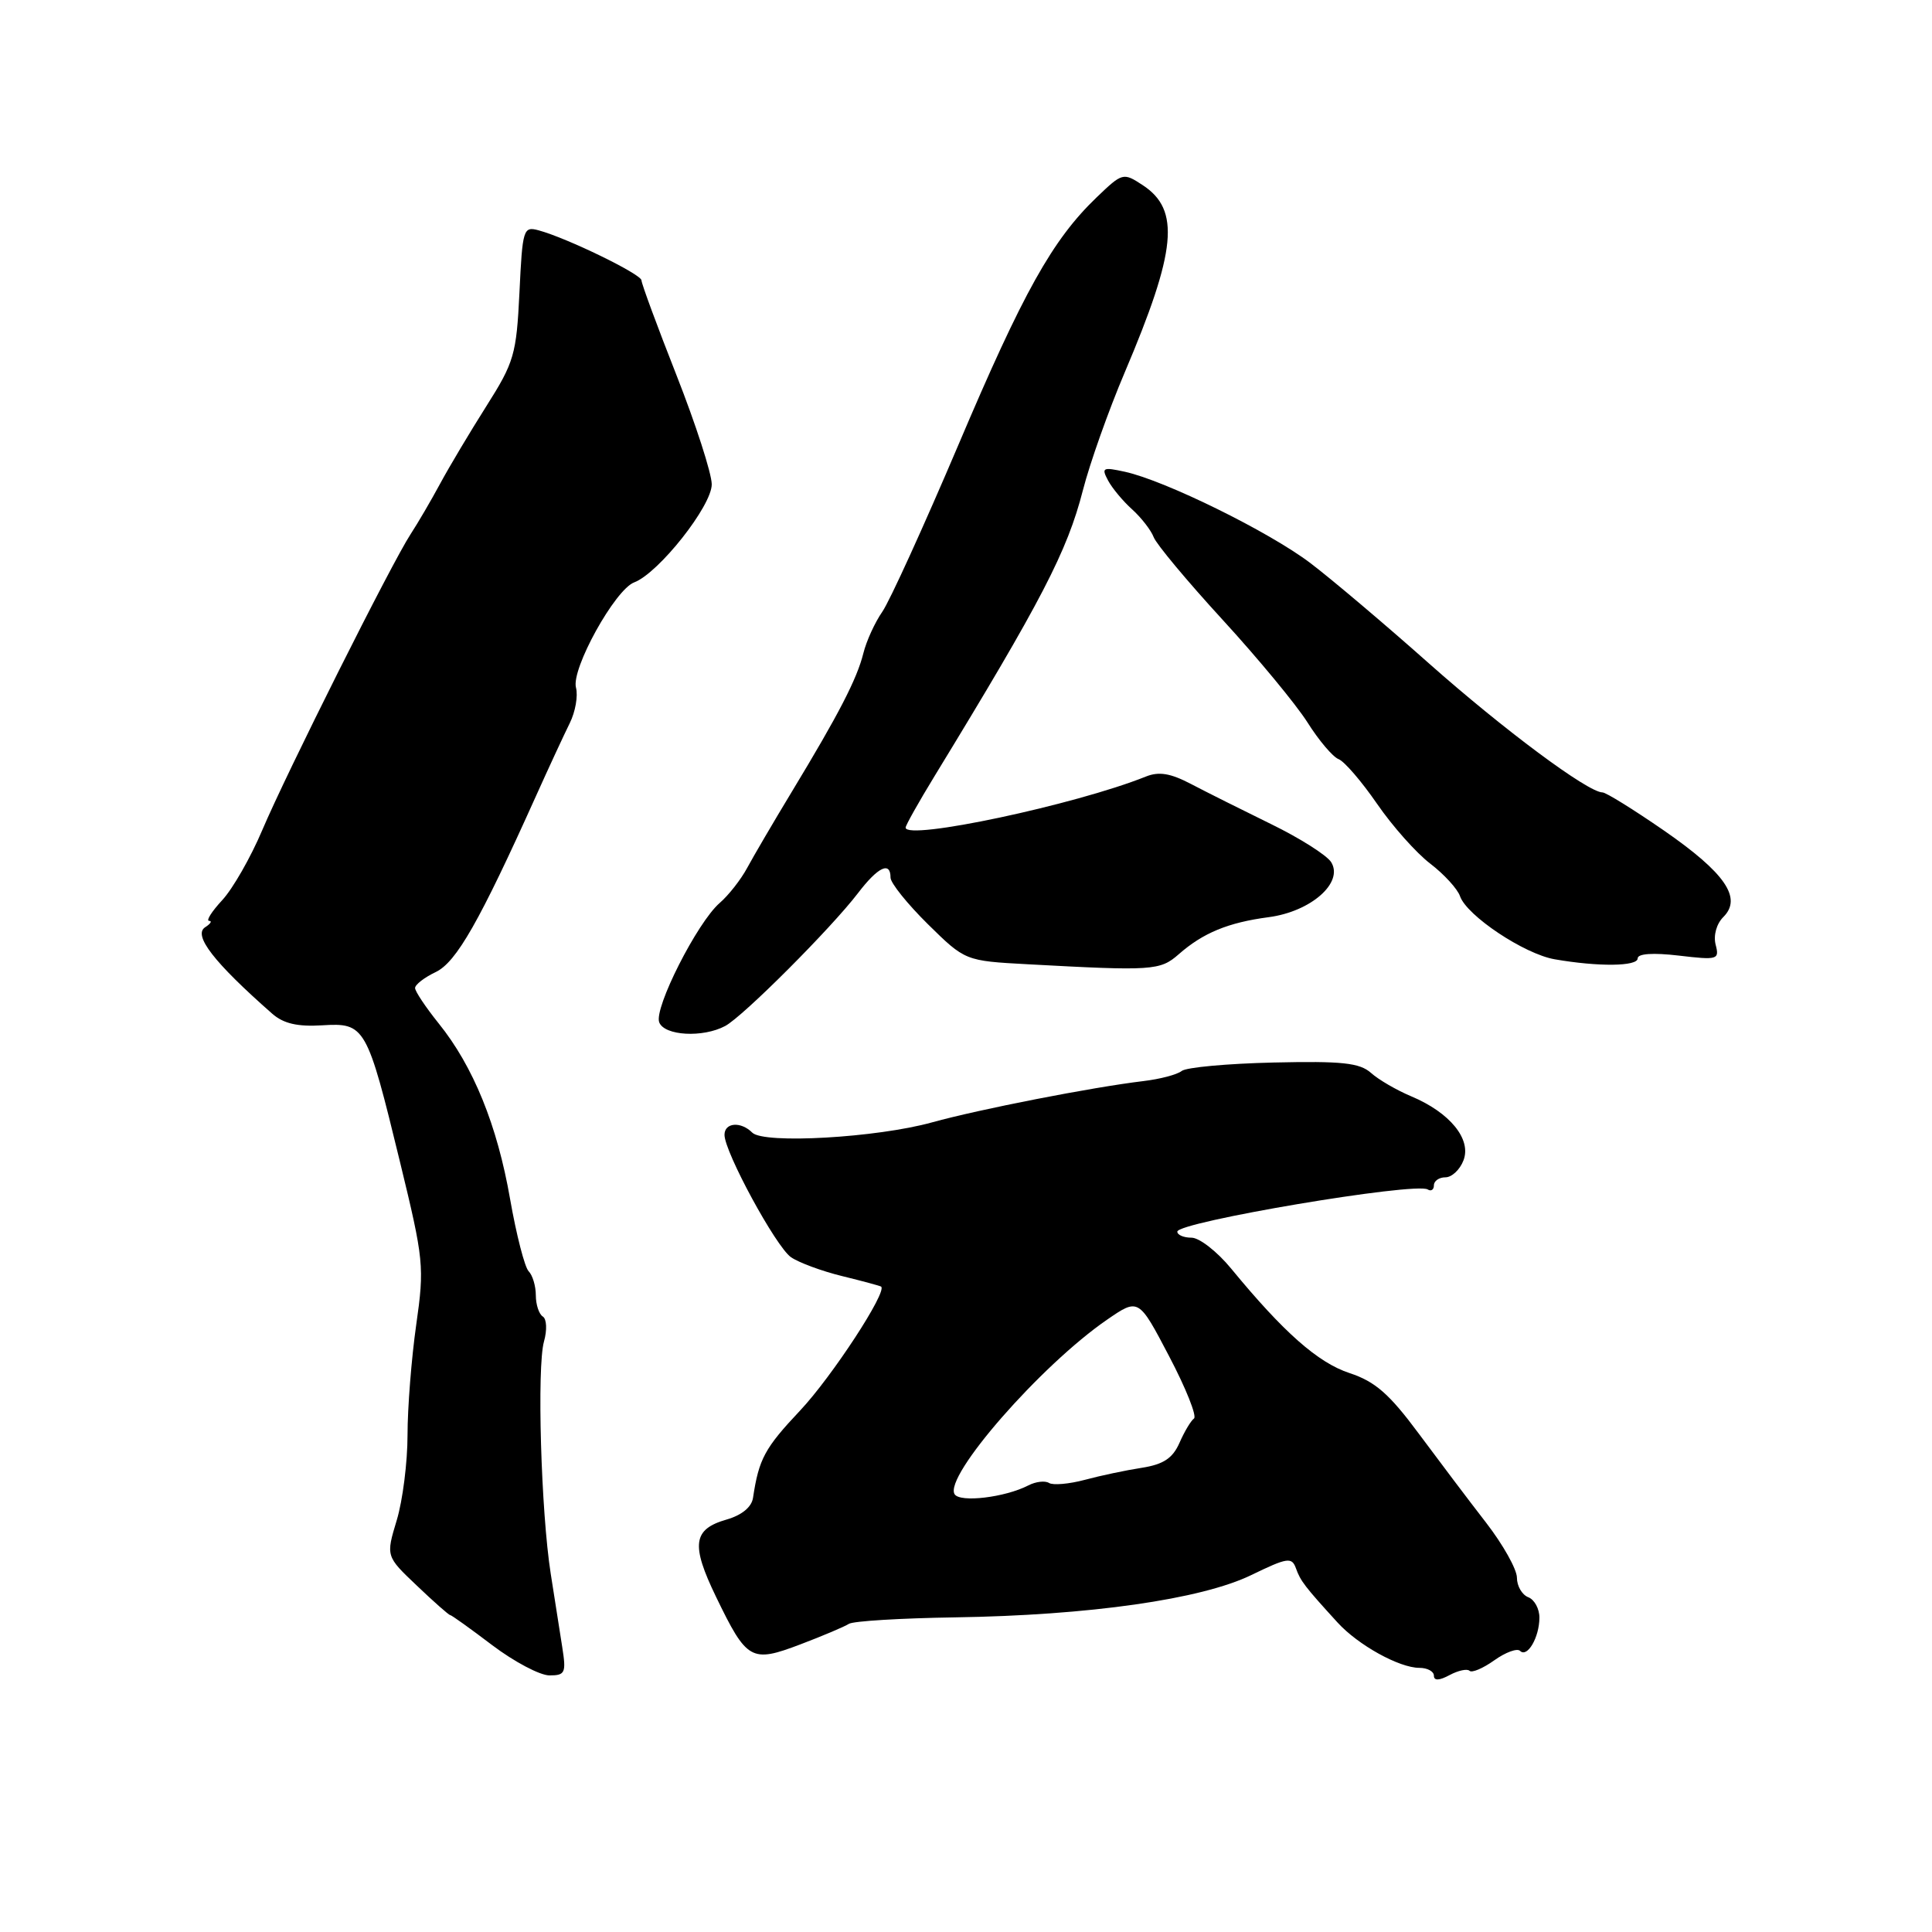 <?xml version="1.0" encoding="UTF-8" standalone="no"?>
<!DOCTYPE svg PUBLIC "-//W3C//DTD SVG 1.1//EN" "http://www.w3.org/Graphics/SVG/1.1/DTD/svg11.dtd" >
<svg xmlns="http://www.w3.org/2000/svg" xmlns:xlink="http://www.w3.org/1999/xlink" version="1.1" viewBox="0 0 256 256">
 <g >
 <path fill="currentColor"
d=" M 194.72 221.39 C 195.03 221.69 196.50 221.07 198.00 220.00 C 199.50 218.93 201.04 218.37 201.42 218.75 C 202.37 219.70 203.97 216.97 203.98 214.36 C 203.99 213.18 203.32 211.95 202.50 211.64 C 201.68 211.32 201.00 210.16 201.00 209.05 C 201.00 207.95 199.16 204.67 196.92 201.77 C 194.67 198.87 190.65 193.54 187.97 189.93 C 184.09 184.70 182.22 183.06 178.82 181.94 C 174.63 180.56 170.08 176.54 163.13 168.09 C 161.28 165.84 158.92 164.00 157.88 164.00 C 156.85 164.00 156.00 163.64 156.00 163.20 C 156.00 161.92 187.54 156.60 189.18 157.61 C 189.63 157.89 190.00 157.64 190.00 157.06 C 190.00 156.48 190.69 156.00 191.53 156.00 C 192.37 156.00 193.45 154.99 193.92 153.75 C 195.00 150.95 192.12 147.42 187.00 145.27 C 185.07 144.46 182.67 143.07 181.67 142.17 C 180.16 140.83 177.83 140.58 168.74 140.79 C 162.64 140.93 157.17 141.43 156.58 141.91 C 155.98 142.39 153.70 142.99 151.50 143.25 C 144.67 144.07 129.79 146.98 123.50 148.72 C 116.20 150.75 101.21 151.61 99.68 150.08 C 98.16 148.56 96.00 148.74 96.00 150.37 C 96.00 152.65 102.80 165.17 104.80 166.58 C 105.84 167.30 108.89 168.43 111.59 169.09 C 114.29 169.75 116.61 170.38 116.75 170.48 C 117.62 171.12 110.24 182.41 106.04 186.88 C 101.32 191.89 100.56 193.30 99.78 198.46 C 99.60 199.70 98.29 200.77 96.27 201.35 C 91.81 202.63 91.53 204.67 94.88 211.59 C 98.97 220.04 99.54 220.36 106.05 217.89 C 109.03 216.76 111.92 215.53 112.48 215.17 C 113.04 214.80 119.35 214.42 126.50 214.31 C 144.33 214.04 159.18 211.92 165.81 208.70 C 170.59 206.38 171.17 206.29 171.72 207.81 C 172.32 209.49 172.87 210.21 177.24 215.00 C 179.96 217.98 185.41 221.00 188.08 221.00 C 189.14 221.00 190.00 221.47 190.00 222.04 C 190.00 222.72 190.70 222.70 192.09 221.95 C 193.23 221.34 194.42 221.09 194.72 221.39 Z  M 74.50 218.25 C 74.17 216.19 73.48 211.80 72.97 208.50 C 71.69 200.35 71.13 181.13 72.08 177.76 C 72.51 176.24 72.44 174.77 71.93 174.45 C 71.42 174.14 71.00 172.87 71.00 171.64 C 71.00 170.41 70.57 168.97 70.05 168.45 C 69.53 167.93 68.42 163.62 67.59 158.88 C 65.89 149.11 62.71 141.29 58.13 135.61 C 56.41 133.47 55.00 131.36 55.00 130.92 C 55.00 130.47 56.23 129.52 57.74 128.80 C 60.47 127.49 63.53 122.13 71.01 105.50 C 72.74 101.65 74.77 97.29 75.50 95.81 C 76.24 94.32 76.61 92.21 76.32 91.11 C 75.67 88.64 81.49 78.13 84.03 77.17 C 87.27 75.95 94.34 67.01 94.31 64.16 C 94.29 62.70 92.19 56.20 89.64 49.72 C 87.09 43.24 85.00 37.58 85.00 37.15 C 85.00 36.34 75.12 31.53 71.37 30.52 C 69.34 29.97 69.23 30.34 68.83 38.76 C 68.43 46.97 68.13 48.00 64.45 53.81 C 62.28 57.24 59.52 61.86 58.32 64.09 C 57.12 66.31 55.37 69.31 54.42 70.76 C 51.90 74.60 37.96 102.43 34.74 110.02 C 33.22 113.61 30.84 117.77 29.45 119.27 C 28.06 120.77 27.27 122.01 27.71 122.02 C 28.14 122.02 27.91 122.40 27.19 122.86 C 25.54 123.91 28.34 127.52 36.07 134.32 C 37.56 135.63 39.42 136.06 42.68 135.86 C 48.38 135.51 48.61 135.91 53.01 154.00 C 56.15 166.92 56.25 167.85 55.15 175.55 C 54.52 179.98 54.00 186.55 54.00 190.14 C 54.00 193.74 53.36 198.83 52.57 201.44 C 51.13 206.21 51.13 206.21 55.23 210.10 C 57.48 212.25 59.47 214.00 59.64 214.00 C 59.82 214.00 62.33 215.80 65.23 218.00 C 68.13 220.19 71.53 221.99 72.80 222.00 C 74.89 222.00 75.04 221.67 74.50 218.25 Z  M 96.09 135.95 C 98.46 134.69 110.14 122.99 113.69 118.34 C 116.34 114.87 118.00 114.08 118.00 116.29 C 118.00 117.00 120.23 119.77 122.94 122.45 C 127.89 127.32 127.89 127.32 136.19 127.77 C 152.74 128.67 153.71 128.61 156.18 126.45 C 159.41 123.61 162.74 122.24 168.11 121.53 C 173.72 120.79 178.08 116.94 176.38 114.23 C 175.79 113.31 172.21 111.04 168.41 109.19 C 164.61 107.33 159.85 104.95 157.83 103.89 C 155.10 102.46 153.57 102.20 151.83 102.90 C 142.51 106.64 120.00 111.42 120.00 109.66 C 120.00 109.36 121.73 106.28 123.85 102.81 C 138.01 79.62 141.41 73.07 143.49 64.96 C 144.40 61.41 146.89 54.38 149.03 49.35 C 155.90 33.18 156.42 27.81 151.41 24.53 C 148.83 22.84 148.73 22.87 145.30 26.16 C 139.45 31.78 135.59 38.68 126.97 59.00 C 122.41 69.72 117.89 79.65 116.91 81.06 C 115.93 82.47 114.80 84.94 114.40 86.56 C 113.55 89.97 111.17 94.58 104.95 104.86 C 102.50 108.91 99.83 113.47 99.00 115.01 C 98.17 116.55 96.54 118.63 95.36 119.65 C 92.40 122.21 86.63 133.59 87.35 135.46 C 88.03 137.25 93.14 137.53 96.09 135.95 Z  M 217.00 126.99 C 217.00 126.36 219.03 126.22 222.44 126.62 C 227.61 127.23 227.85 127.16 227.33 125.17 C 227.02 123.95 227.44 122.41 228.36 121.50 C 230.88 118.98 228.58 115.65 220.44 110.02 C 216.44 107.26 212.80 105.00 212.34 105.00 C 210.41 104.99 199.24 96.68 189.35 87.91 C 183.52 82.73 176.45 76.75 173.63 74.61 C 168.16 70.46 154.39 63.68 149.05 62.51 C 146.12 61.87 145.92 61.97 146.82 63.66 C 147.37 64.69 148.81 66.42 150.03 67.51 C 151.24 68.61 152.52 70.26 152.87 71.18 C 153.22 72.10 157.32 77.02 161.99 82.11 C 166.66 87.20 171.72 93.32 173.24 95.71 C 174.75 98.11 176.61 100.30 177.37 100.59 C 178.13 100.88 180.42 103.54 182.46 106.50 C 184.50 109.47 187.68 113.04 189.52 114.44 C 191.36 115.85 193.13 117.79 193.46 118.75 C 194.35 121.33 201.97 126.41 206.00 127.11 C 211.81 128.12 217.00 128.06 217.00 126.99 Z  M 126.49 197.99 C 125.04 195.64 137.89 180.93 146.67 174.88 C 150.87 171.99 150.87 171.99 154.91 179.70 C 157.14 183.94 158.62 187.66 158.21 187.96 C 157.80 188.25 156.93 189.71 156.28 191.20 C 155.38 193.23 154.16 194.04 151.30 194.49 C 149.21 194.81 145.80 195.53 143.73 196.09 C 141.66 196.64 139.53 196.83 139.00 196.50 C 138.47 196.17 137.24 196.32 136.27 196.82 C 133.17 198.42 127.20 199.13 126.49 197.99 Z "/>
</g>
</svg>